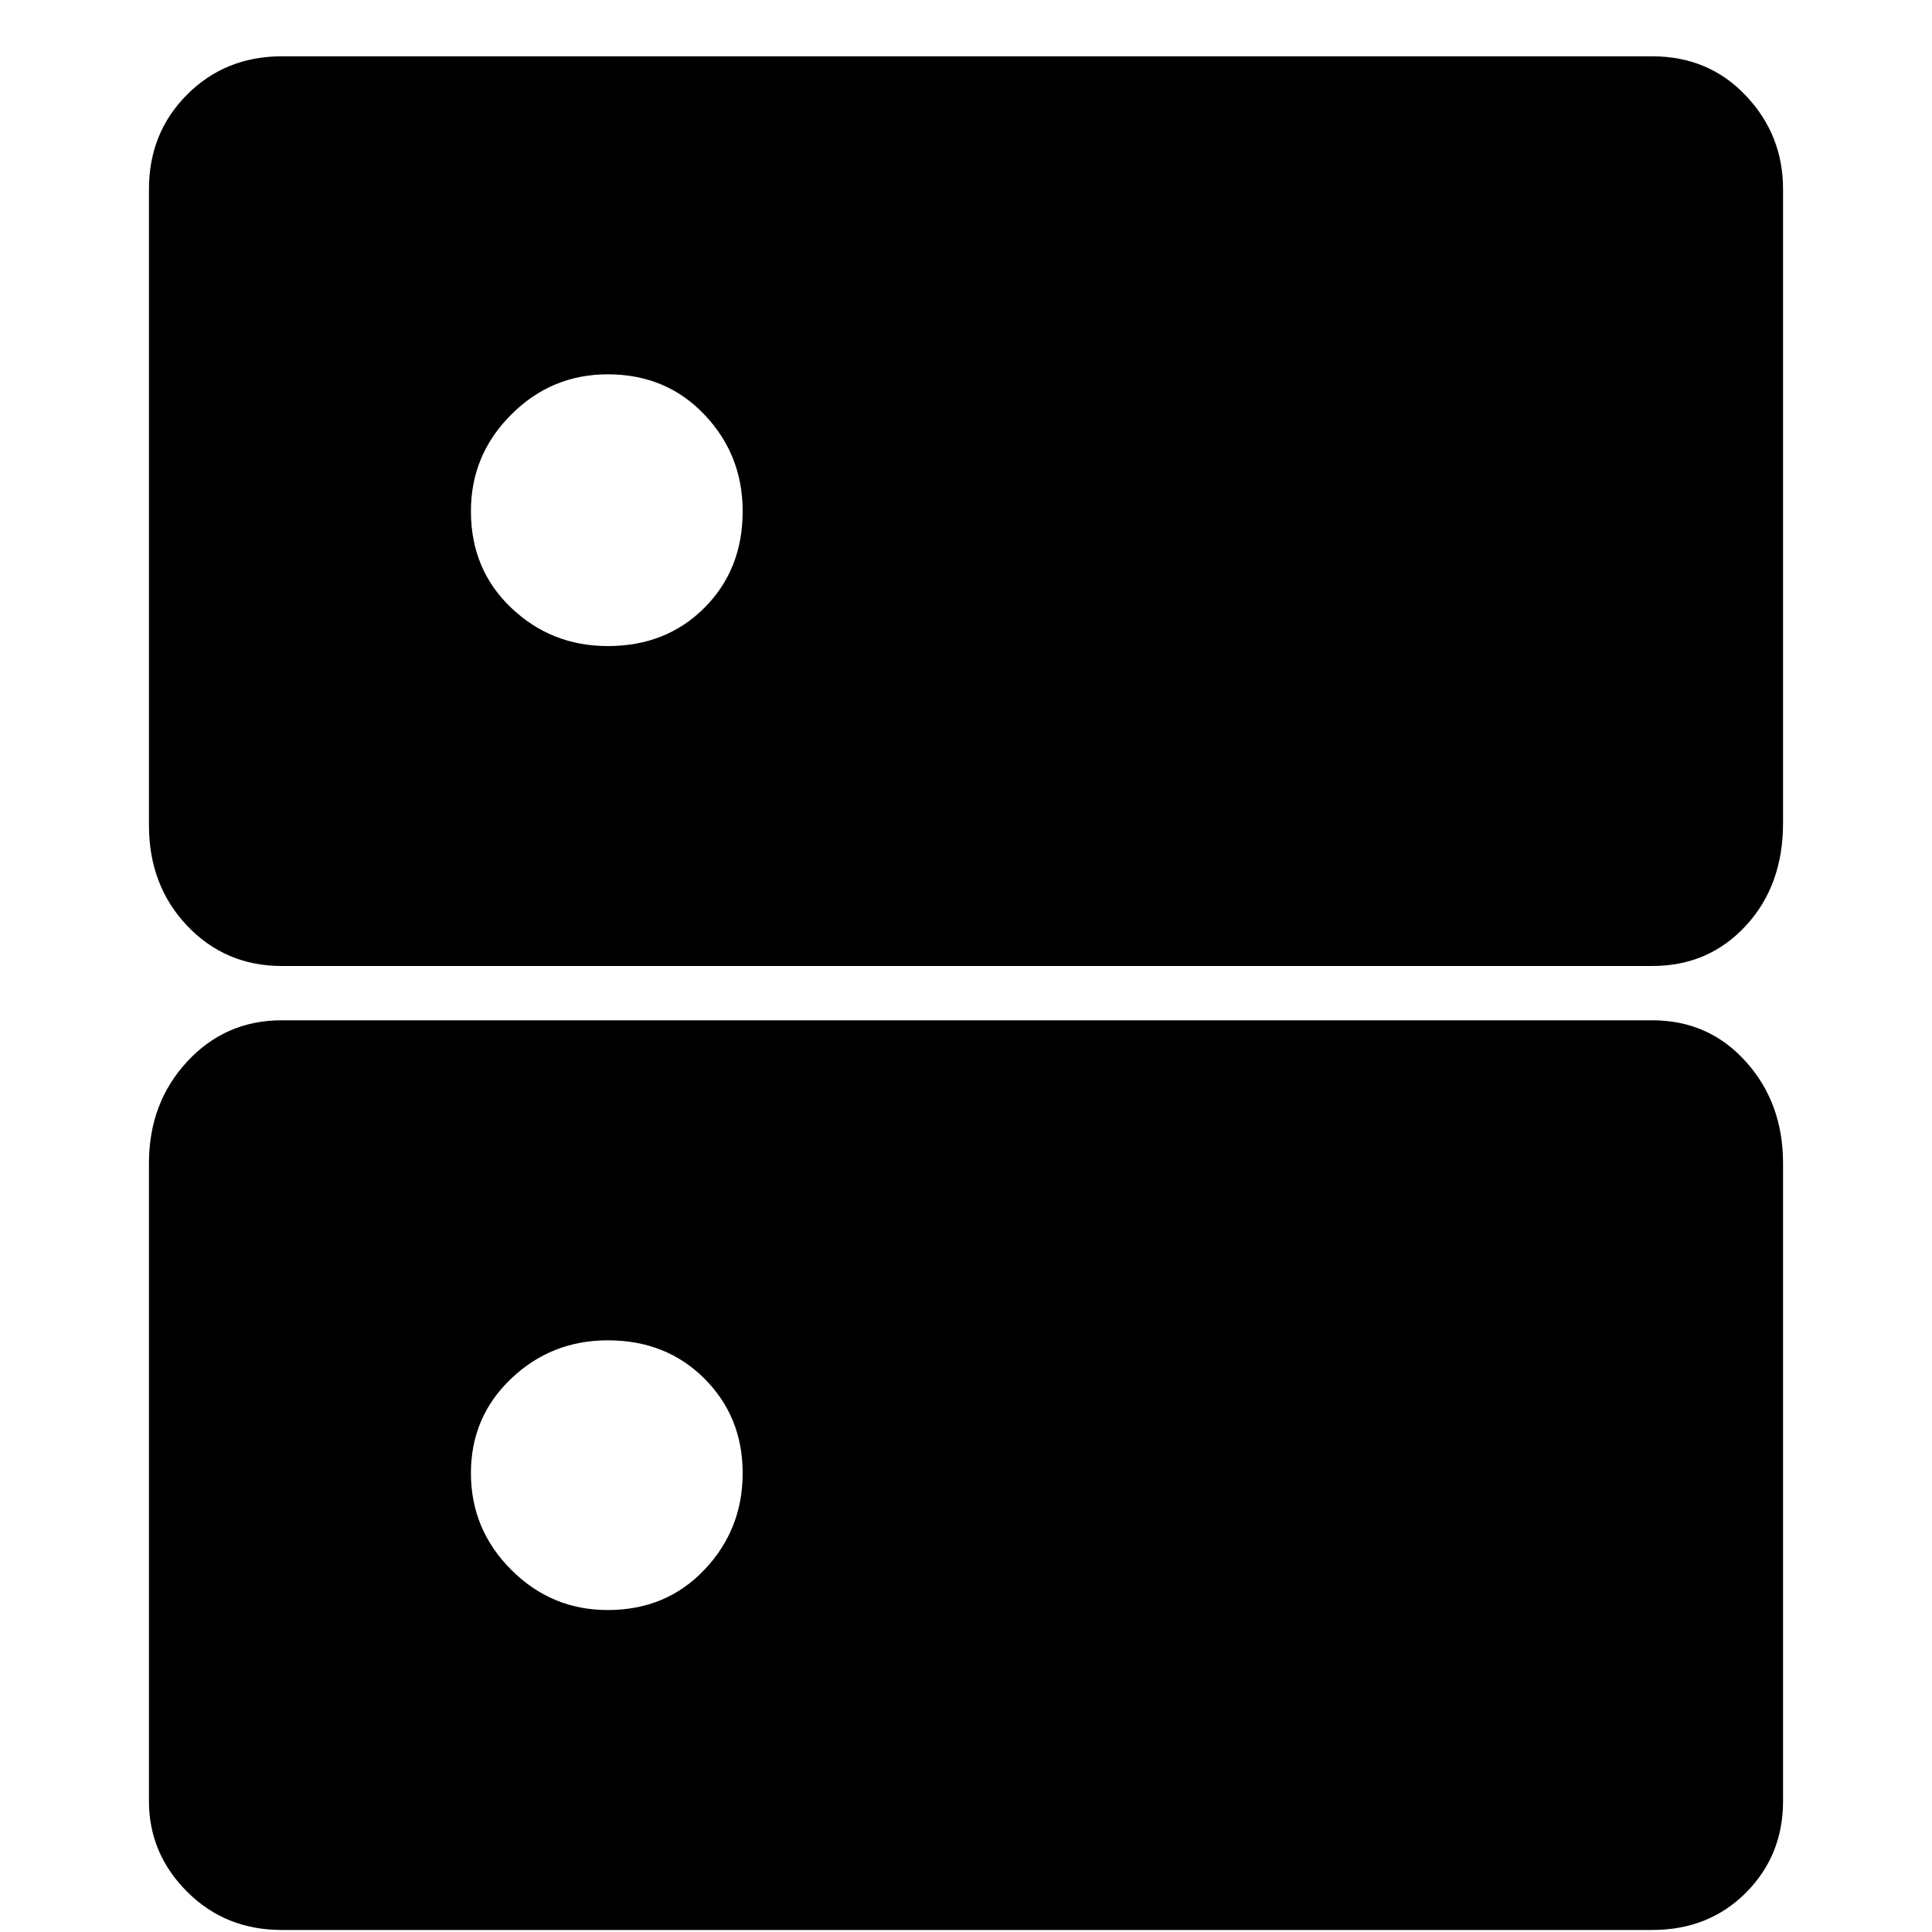 <svg xmlns="http://www.w3.org/2000/svg" height="20" width="20"><path d="M2.917 10Q2.333 10 1.937 9.583Q1.542 9.167 1.542 8.542V1.958Q1.542 1.375 1.937 0.979Q2.333 0.583 2.917 0.583H17.104Q17.688 0.583 18.073 0.99Q18.458 1.396 18.458 1.958V8.521Q18.458 9.167 18.073 9.583Q17.688 10 17.104 10ZM6.292 6.688Q6.896 6.688 7.292 6.292Q7.688 5.896 7.688 5.292Q7.688 4.708 7.292 4.292Q6.896 3.875 6.292 3.875Q5.708 3.875 5.292 4.292Q4.875 4.708 4.875 5.292Q4.875 5.896 5.292 6.292Q5.708 6.688 6.292 6.688ZM2.917 19.979Q2.333 19.979 1.937 19.583Q1.542 19.188 1.542 18.646V12.042Q1.542 11.417 1.937 10.99Q2.333 10.562 2.917 10.562H17.104Q17.688 10.562 18.073 10.99Q18.458 11.417 18.458 12.042V18.646Q18.458 19.208 18.073 19.594Q17.688 19.979 17.104 19.979ZM6.292 16.667Q6.896 16.667 7.292 16.25Q7.688 15.833 7.688 15.25Q7.688 14.667 7.292 14.271Q6.896 13.875 6.292 13.875Q5.708 13.875 5.292 14.271Q4.875 14.667 4.875 15.25Q4.875 15.833 5.292 16.25Q5.708 16.667 6.292 16.667Z"/></svg>